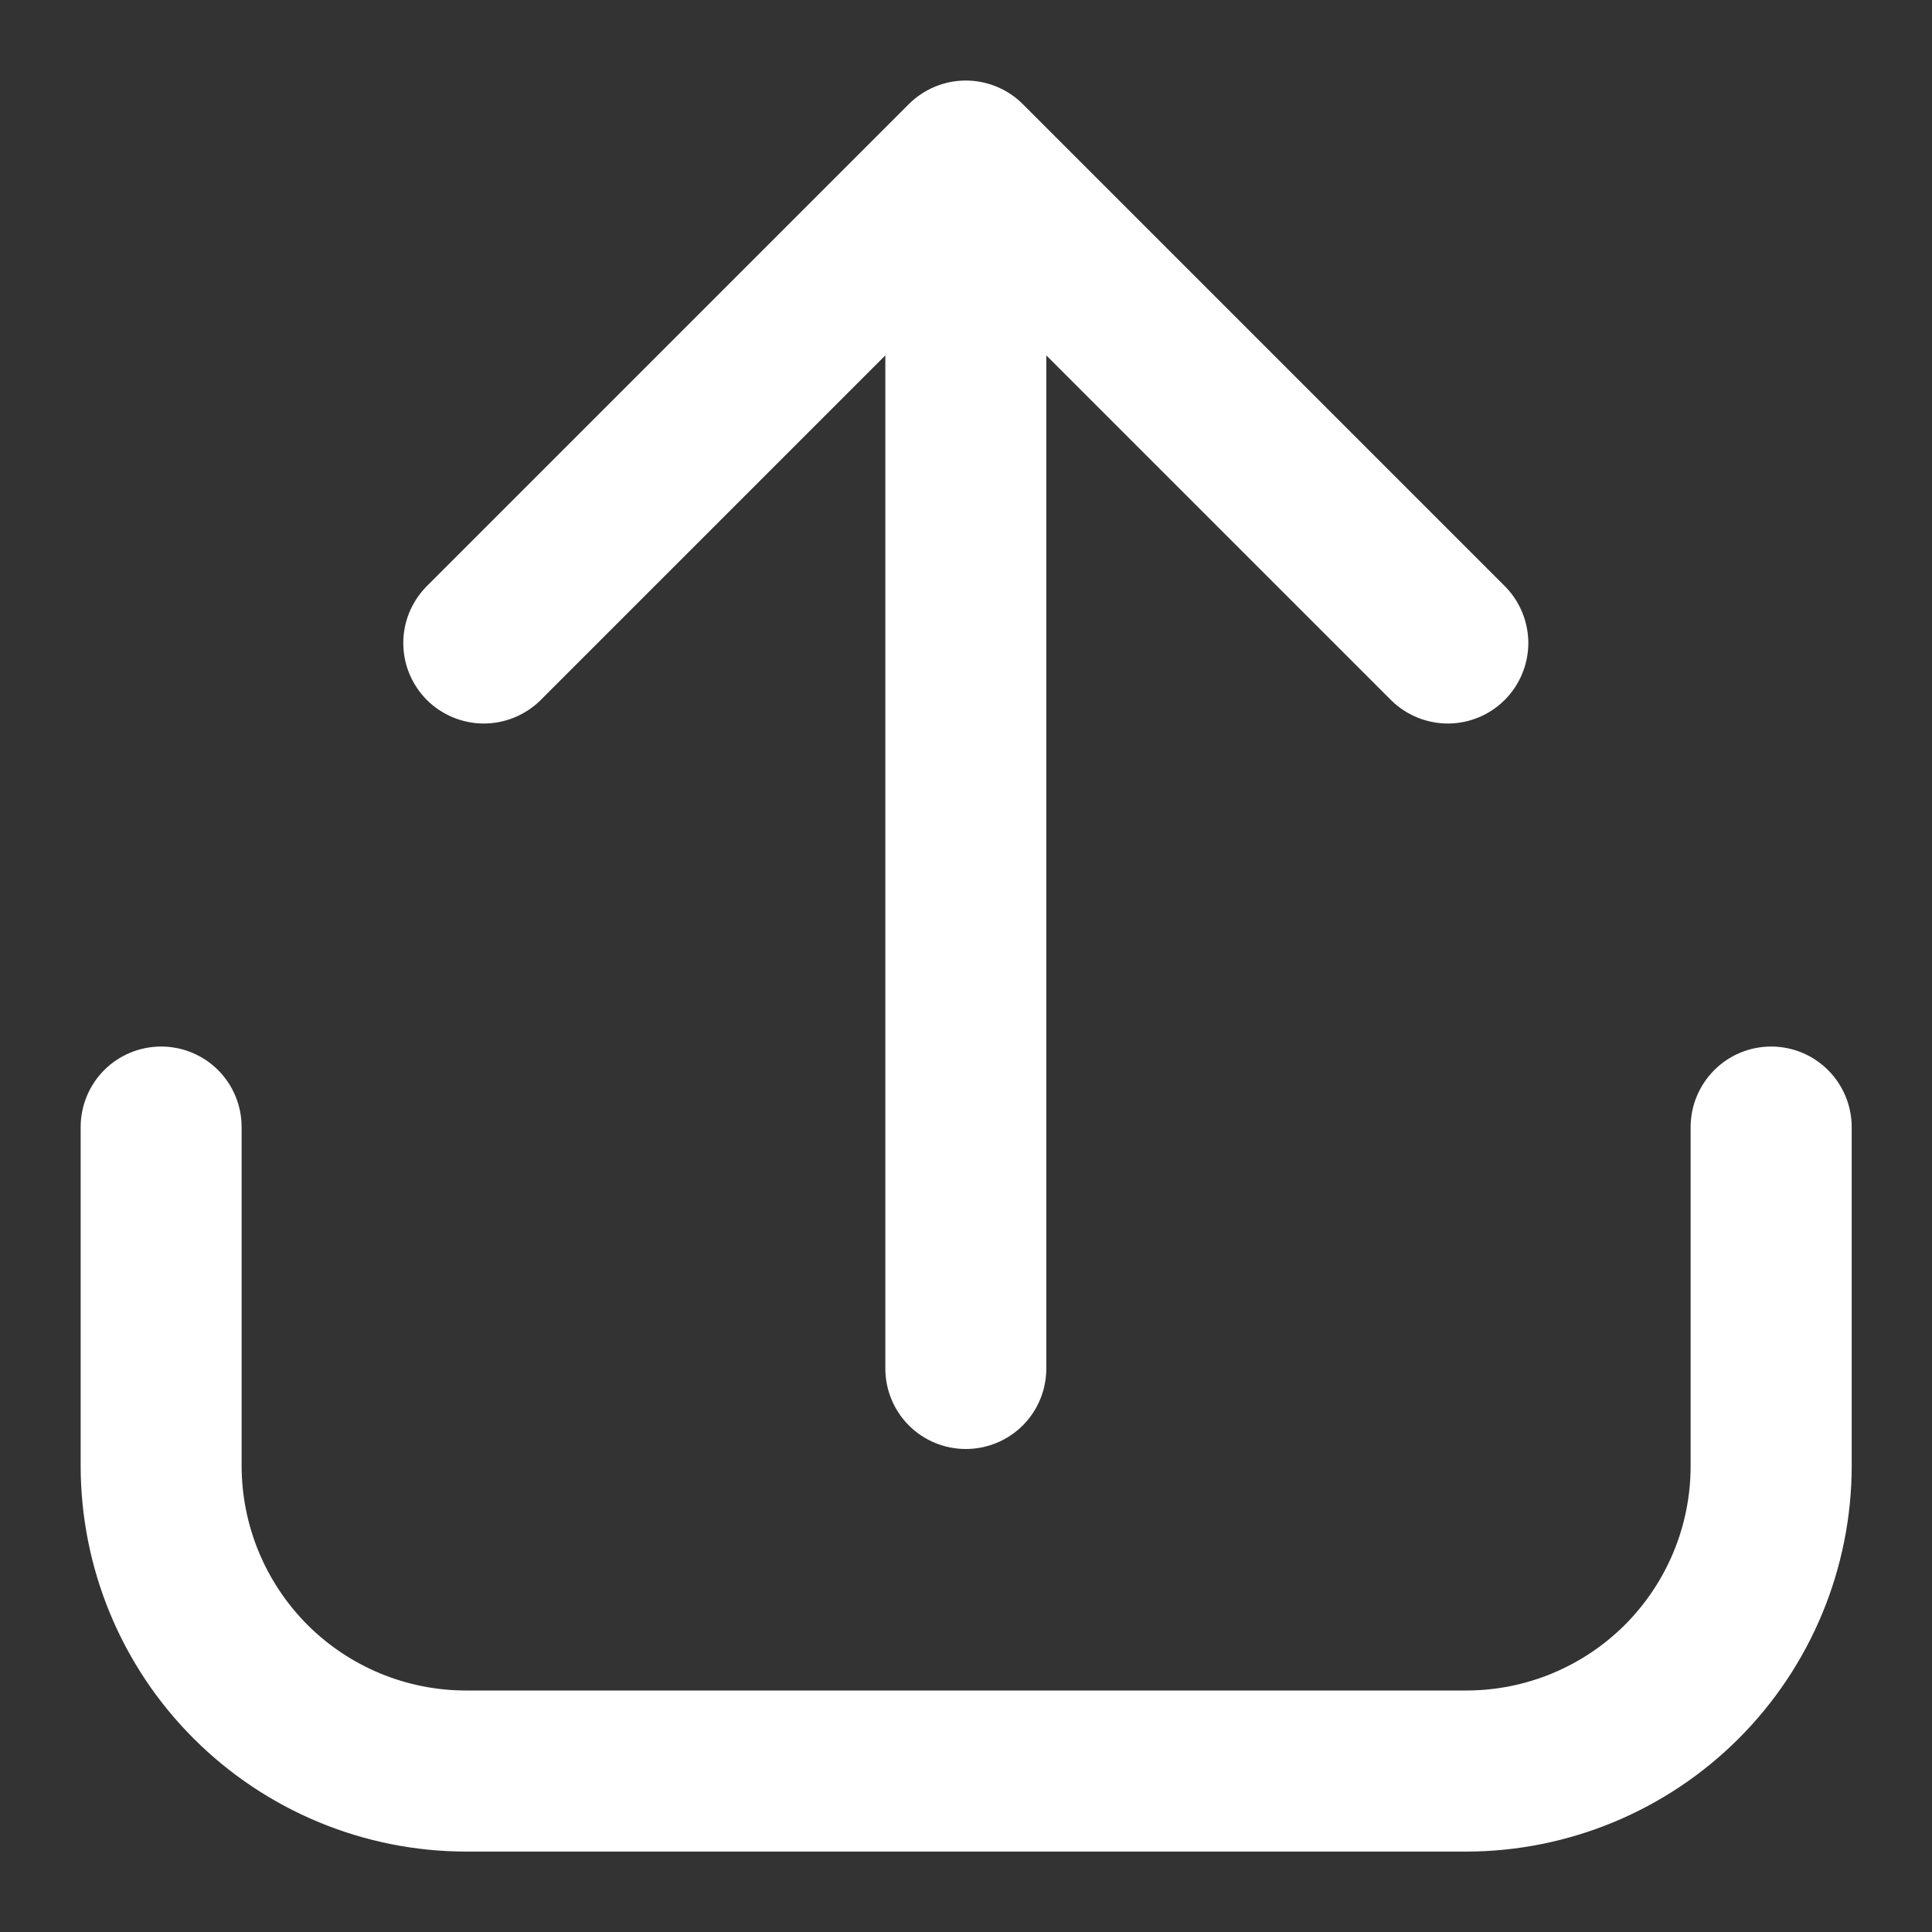 <svg width="16" height="16" viewBox="0 0 16 16" fill="none" xmlns="http://www.w3.org/2000/svg">
<rect x="0" y="0" width="16" height="16" fill="#333333" stroke="none"/>
<g clip-path="url(#clip0_195_49)">
<path d="M14.668 8.667C14.491 8.667 14.322 8.737 14.197 8.862C14.072 8.987 14.001 9.157 14.001 9.334V12.142C14.001 12.635 13.805 13.107 13.457 13.456C13.108 13.804 12.636 14 12.143 14H3.859C3.367 14 2.894 13.804 2.546 13.456C2.198 13.107 2.002 12.635 2.001 12.142V9.334C2.001 9.157 1.931 8.987 1.806 8.862C1.681 8.737 1.511 8.667 1.335 8.667C1.158 8.667 0.988 8.737 0.863 8.862C0.738 8.987 0.668 9.157 0.668 9.334V12.142C0.669 12.988 1.005 13.8 1.604 14.398C2.202 14.996 3.013 15.333 3.859 15.334H12.143C12.989 15.333 13.801 14.996 14.399 14.398C14.997 13.8 15.334 12.988 15.335 12.142V9.334C15.335 9.157 15.264 8.987 15.139 8.862C15.014 8.737 14.845 8.667 14.668 8.667Z" fill="white"/>
<path d="M4.47 5.805L7.332 2.943V11.334C7.332 11.51 7.402 11.68 7.527 11.805C7.652 11.93 7.822 12 7.998 12C8.175 12 8.345 11.93 8.47 11.805C8.595 11.68 8.665 11.51 8.665 11.334V2.943L11.527 5.805C11.653 5.926 11.821 5.993 11.996 5.992C12.171 5.99 12.338 5.92 12.461 5.797C12.585 5.673 12.655 5.506 12.657 5.331C12.658 5.156 12.591 4.988 12.47 4.862L8.47 0.862C8.345 0.737 8.175 0.667 7.998 0.667C7.822 0.667 7.652 0.737 7.527 0.862L3.527 4.862C3.406 4.988 3.338 5.156 3.34 5.331C3.341 5.506 3.412 5.673 3.535 5.797C3.659 5.92 3.826 5.99 4.001 5.992C4.176 5.993 4.344 5.926 4.47 5.805Z" fill="white"/>
</g>
<defs>
<clipPath id="clip0_195_49">
<rect width="16" height="16" fill="white"/>
</clipPath>
</defs>
</svg>
